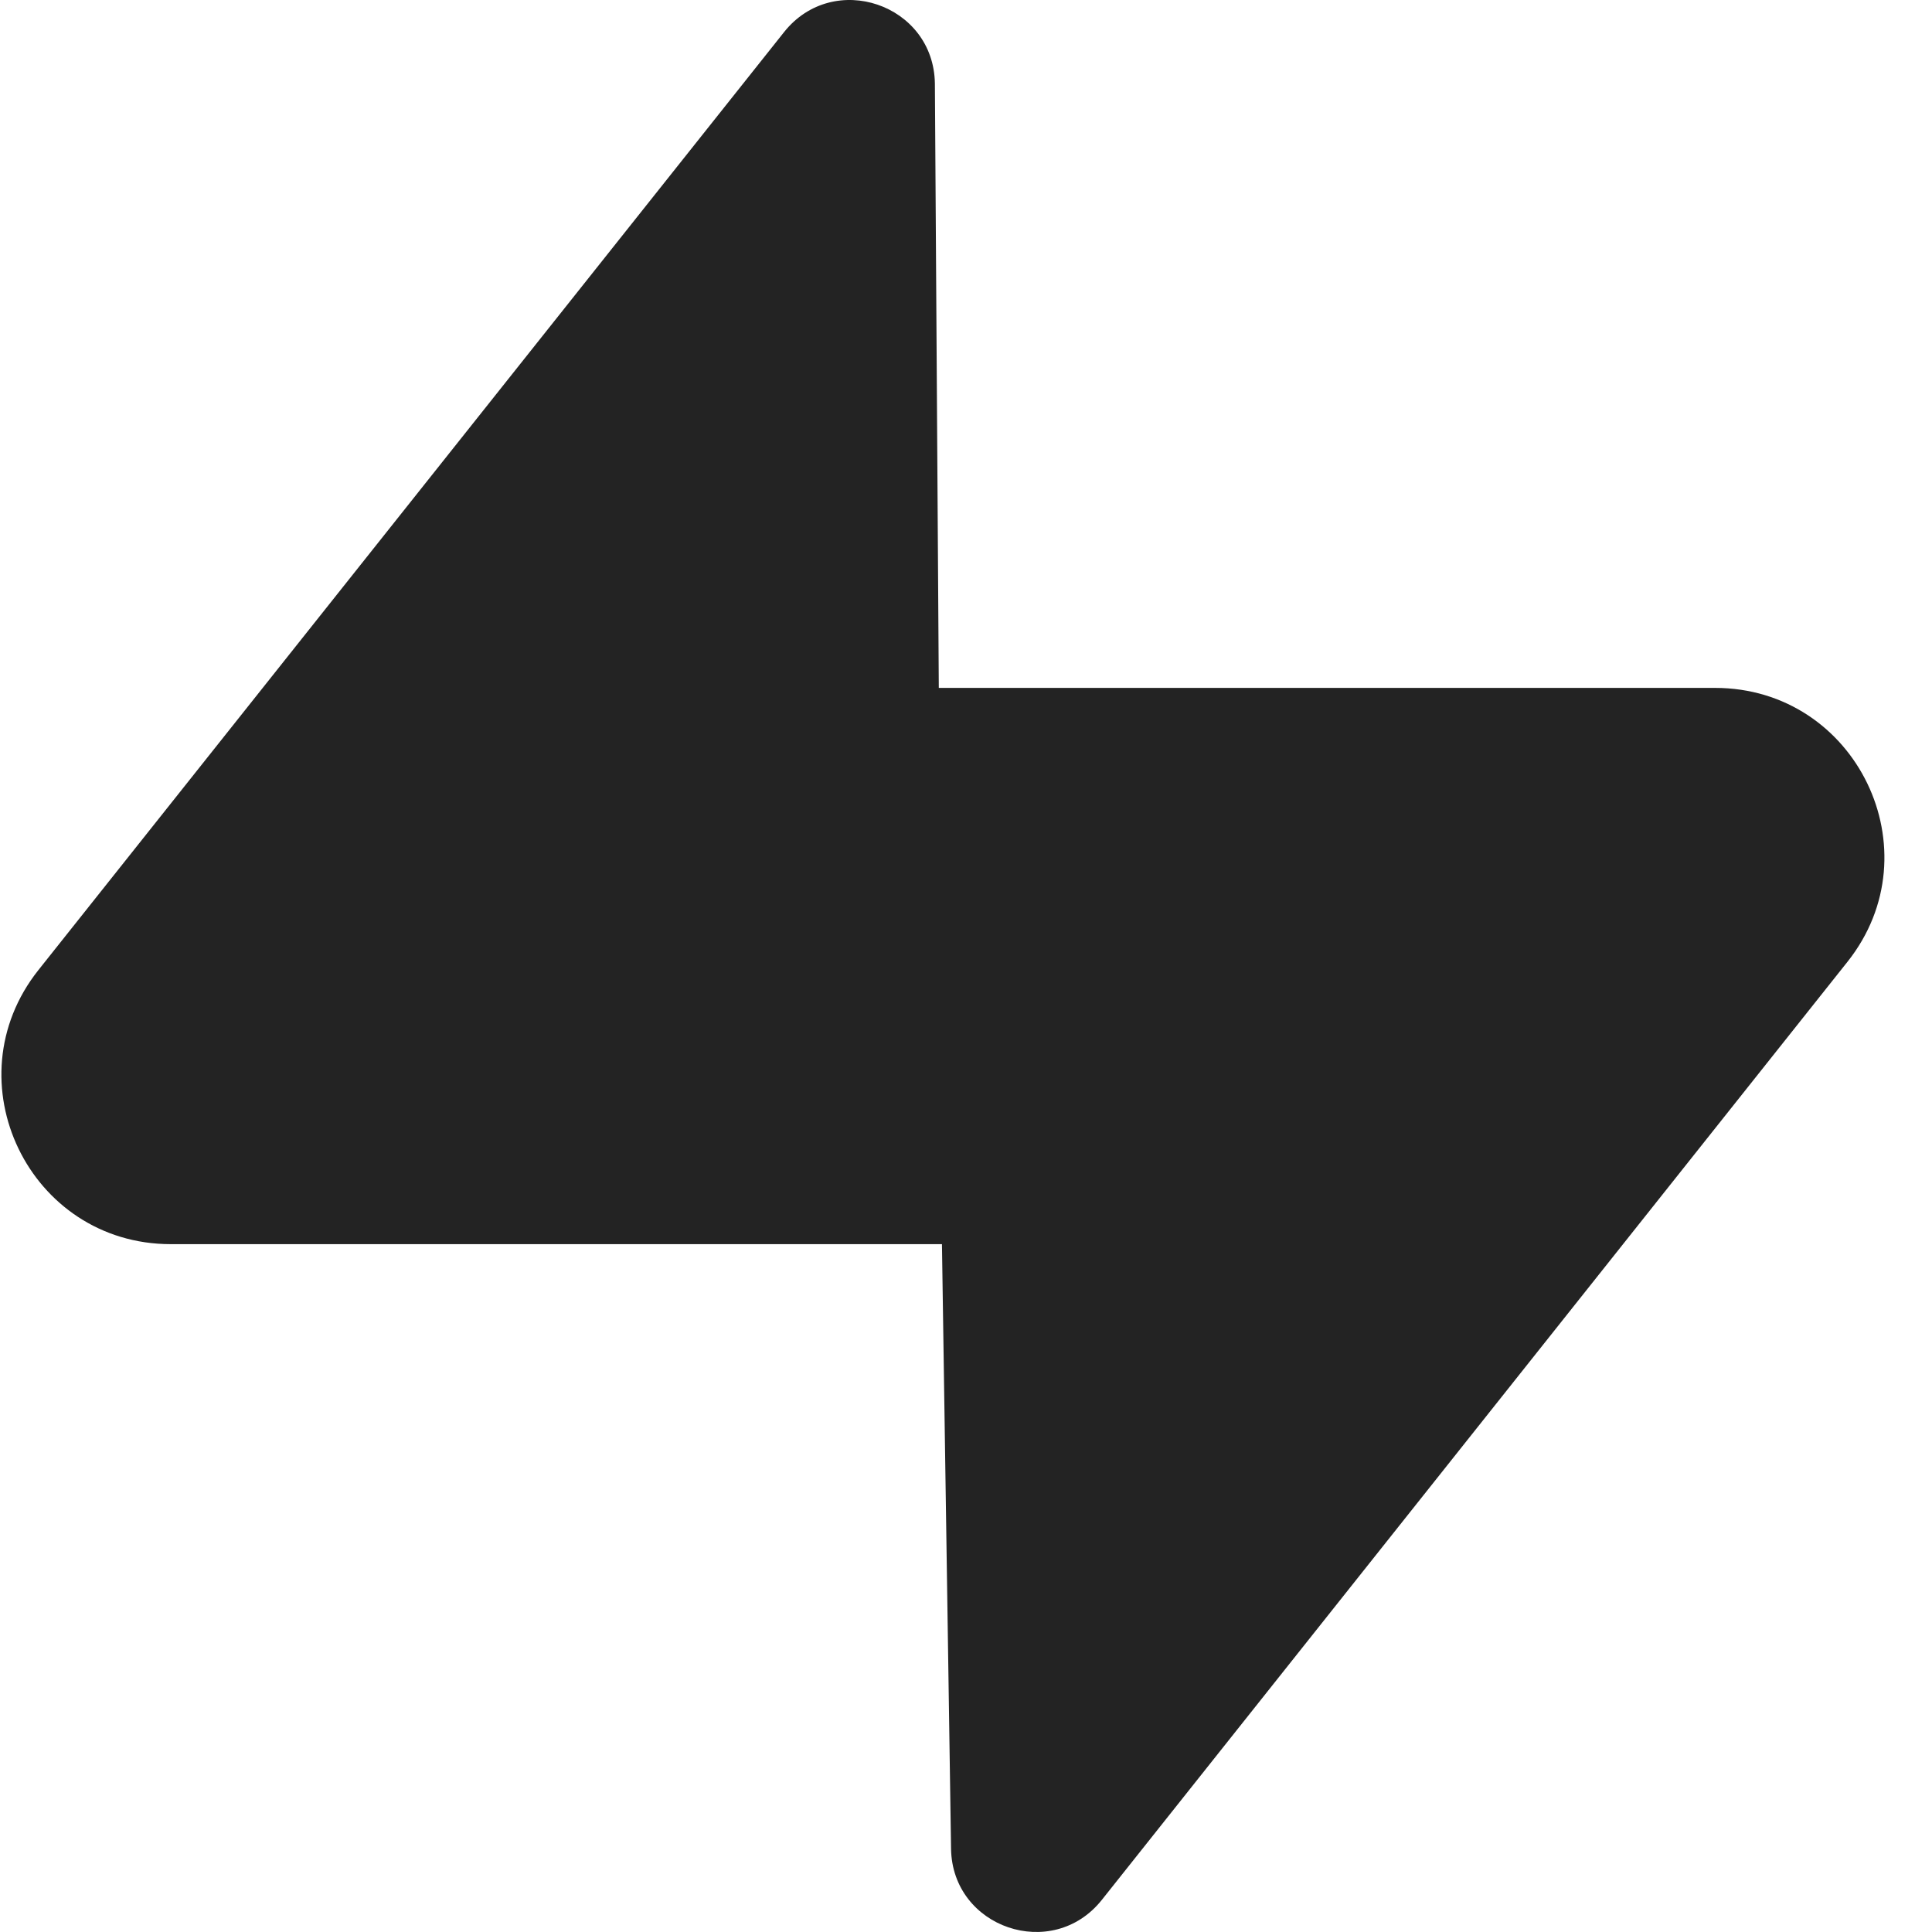 <svg width="38" height="38" viewBox="0 0 38 38" fill="none" xmlns="http://www.w3.org/2000/svg">
<path d="M18.388 1.641C18.364 0.079 16.393 -0.592 15.421 0.632L0.756 19.079C-0.976 21.26 0.575 24.471 3.36 24.471H18.527L18.706 36.361C18.728 37.921 20.7 38.591 21.672 37.368L36.337 18.918C38.067 16.741 36.515 13.53 33.732 13.53H18.465L18.388 1.641Z" fill="#232323"/>
</svg>
